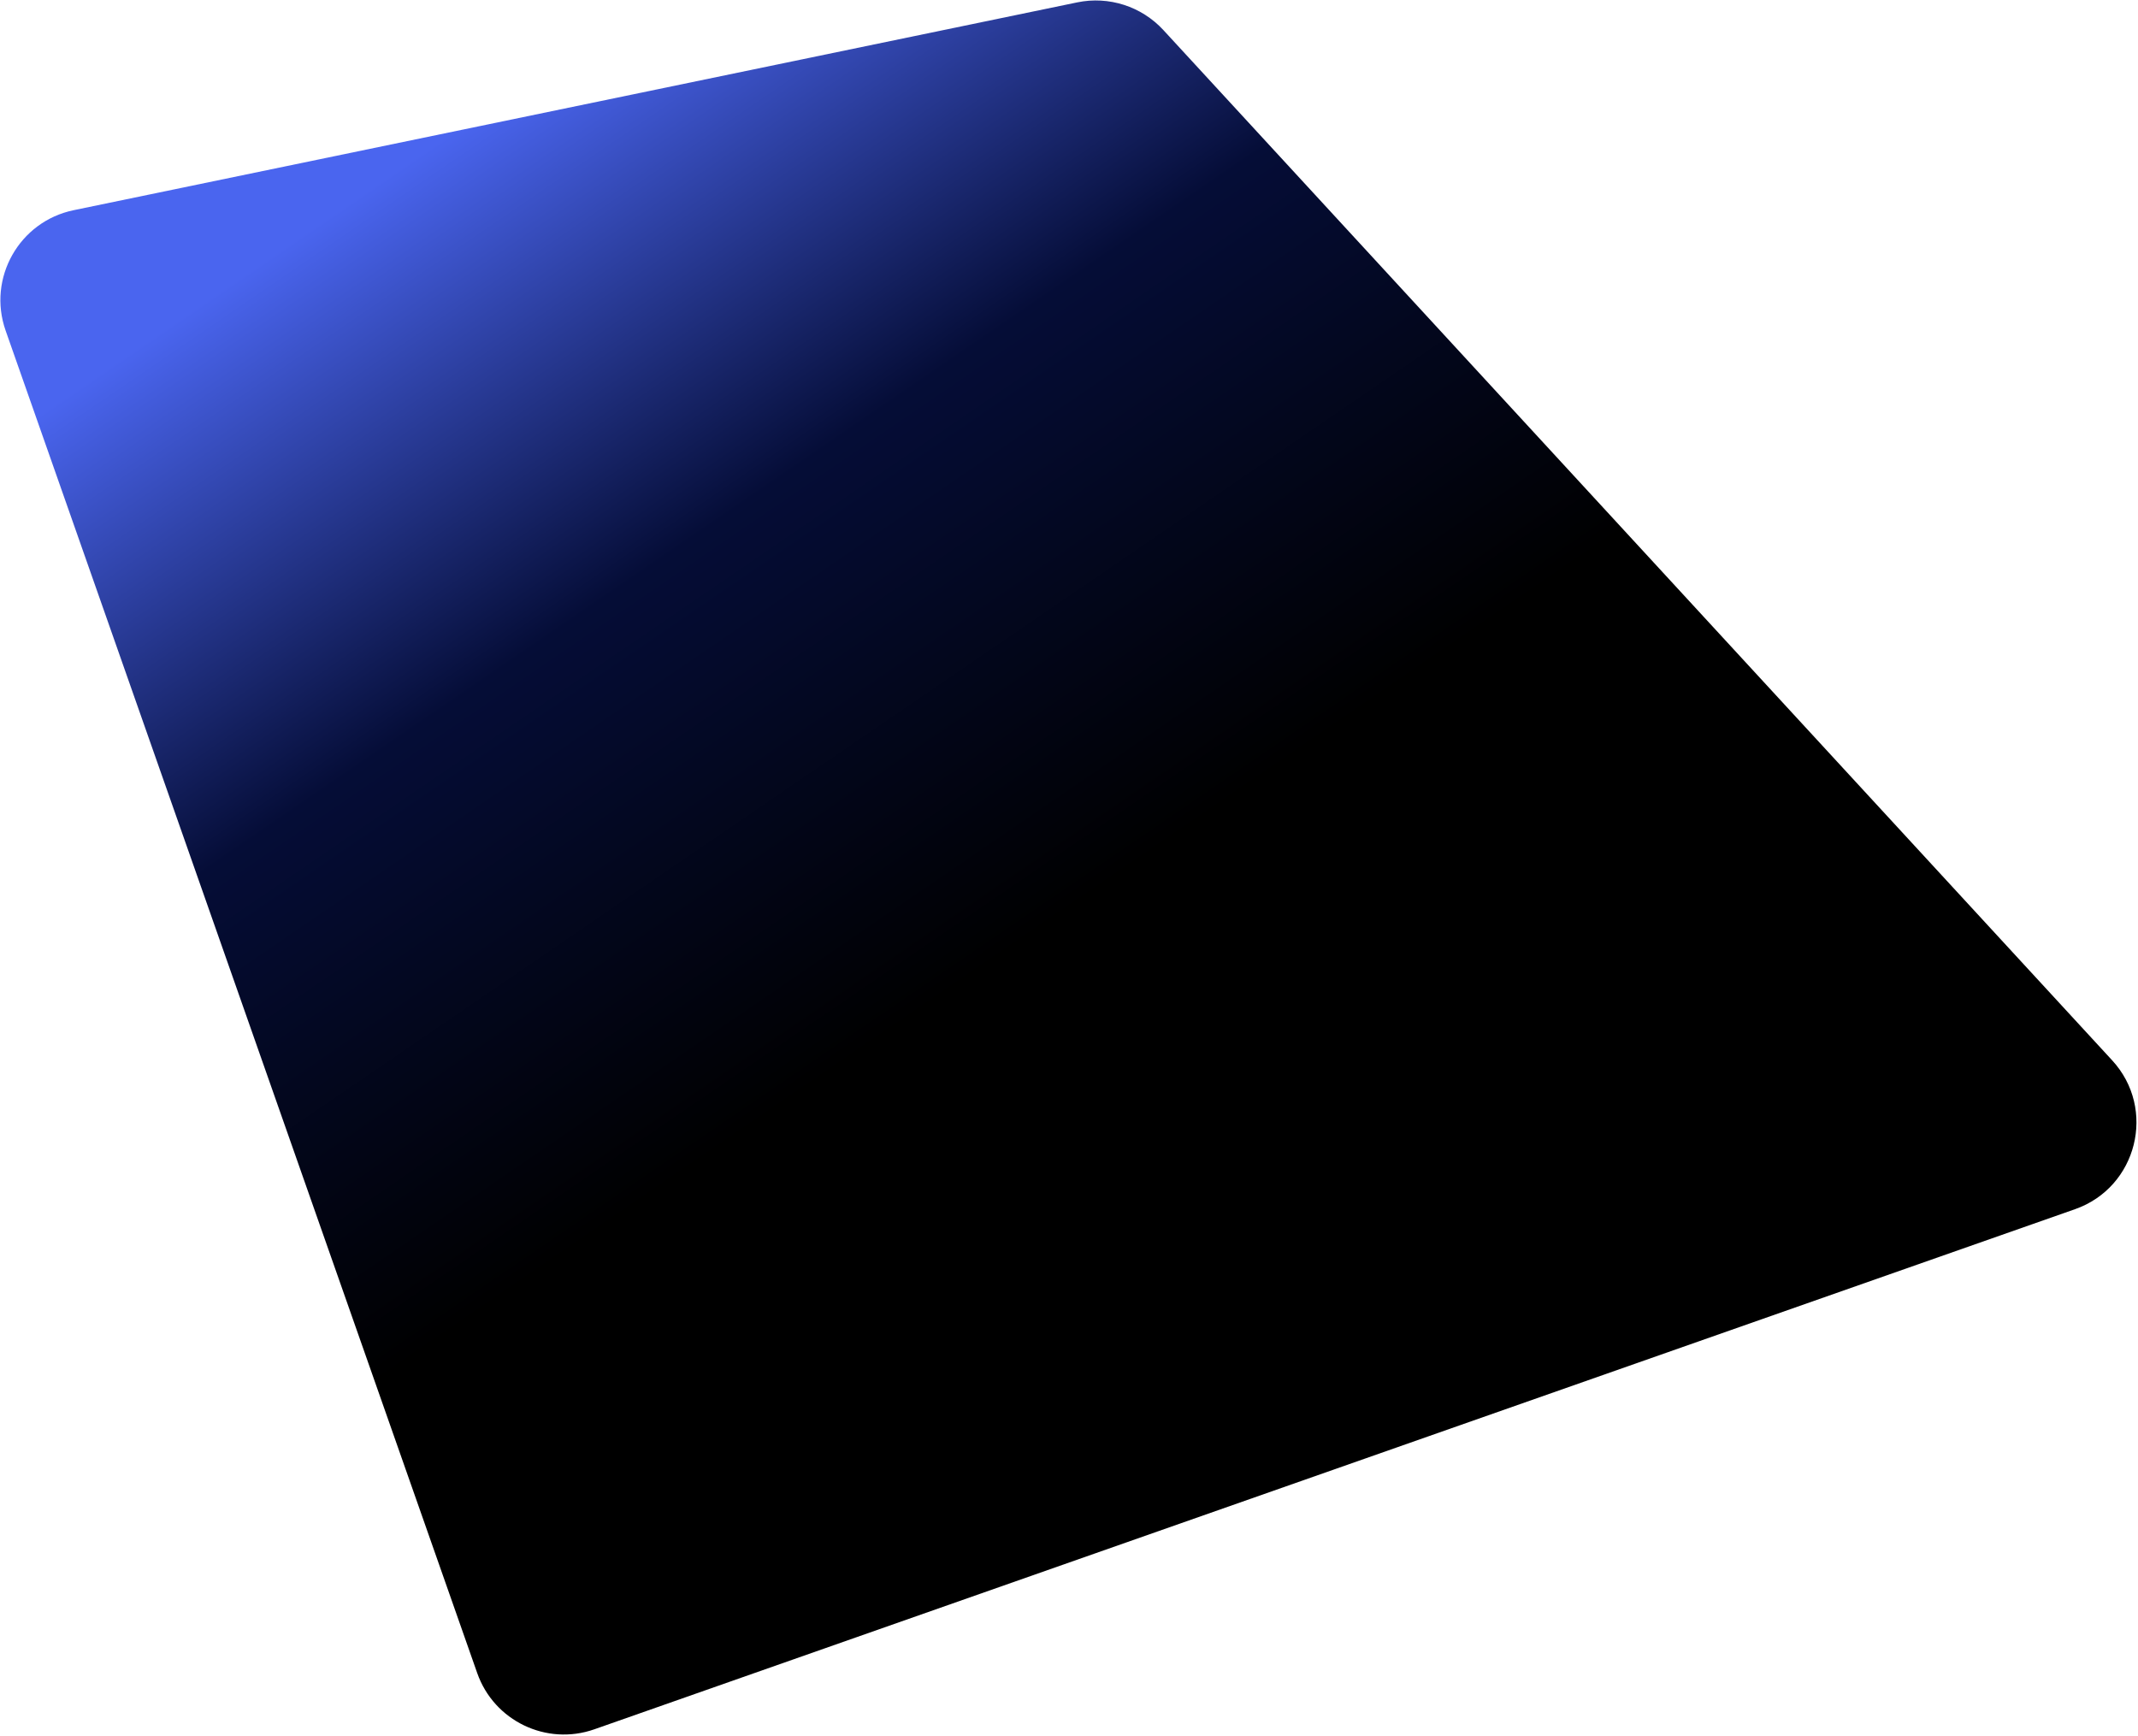 <svg width="931" height="756" viewBox="0 0 931 756" fill="none" xmlns="http://www.w3.org/2000/svg">
<path d="M2.447 143.958C-5.577 121.117 8.369 96.441 32.075 91.532L469.076 1.036C482.84 -1.815 497.09 2.769 506.611 13.108L919.738 461.729C939.209 482.873 930.689 517.039 903.57 526.565L258.804 753.056C237.961 760.377 215.129 749.416 207.808 728.573L2.447 143.958Z" fill="url(#paint0_linear_1_5)"/>
<defs>
<linearGradient id="paint0_linear_1_5" x1="408.066" y1="435.688" x2="164.616" y2="79.554" gradientUnits="userSpaceOnUse">
<stop/>
<stop offset="0.524" stop-color="#050D37"/>
<stop offset="1" stop-color="#4A65EF"/>
</linearGradient>
</defs>
</svg>
